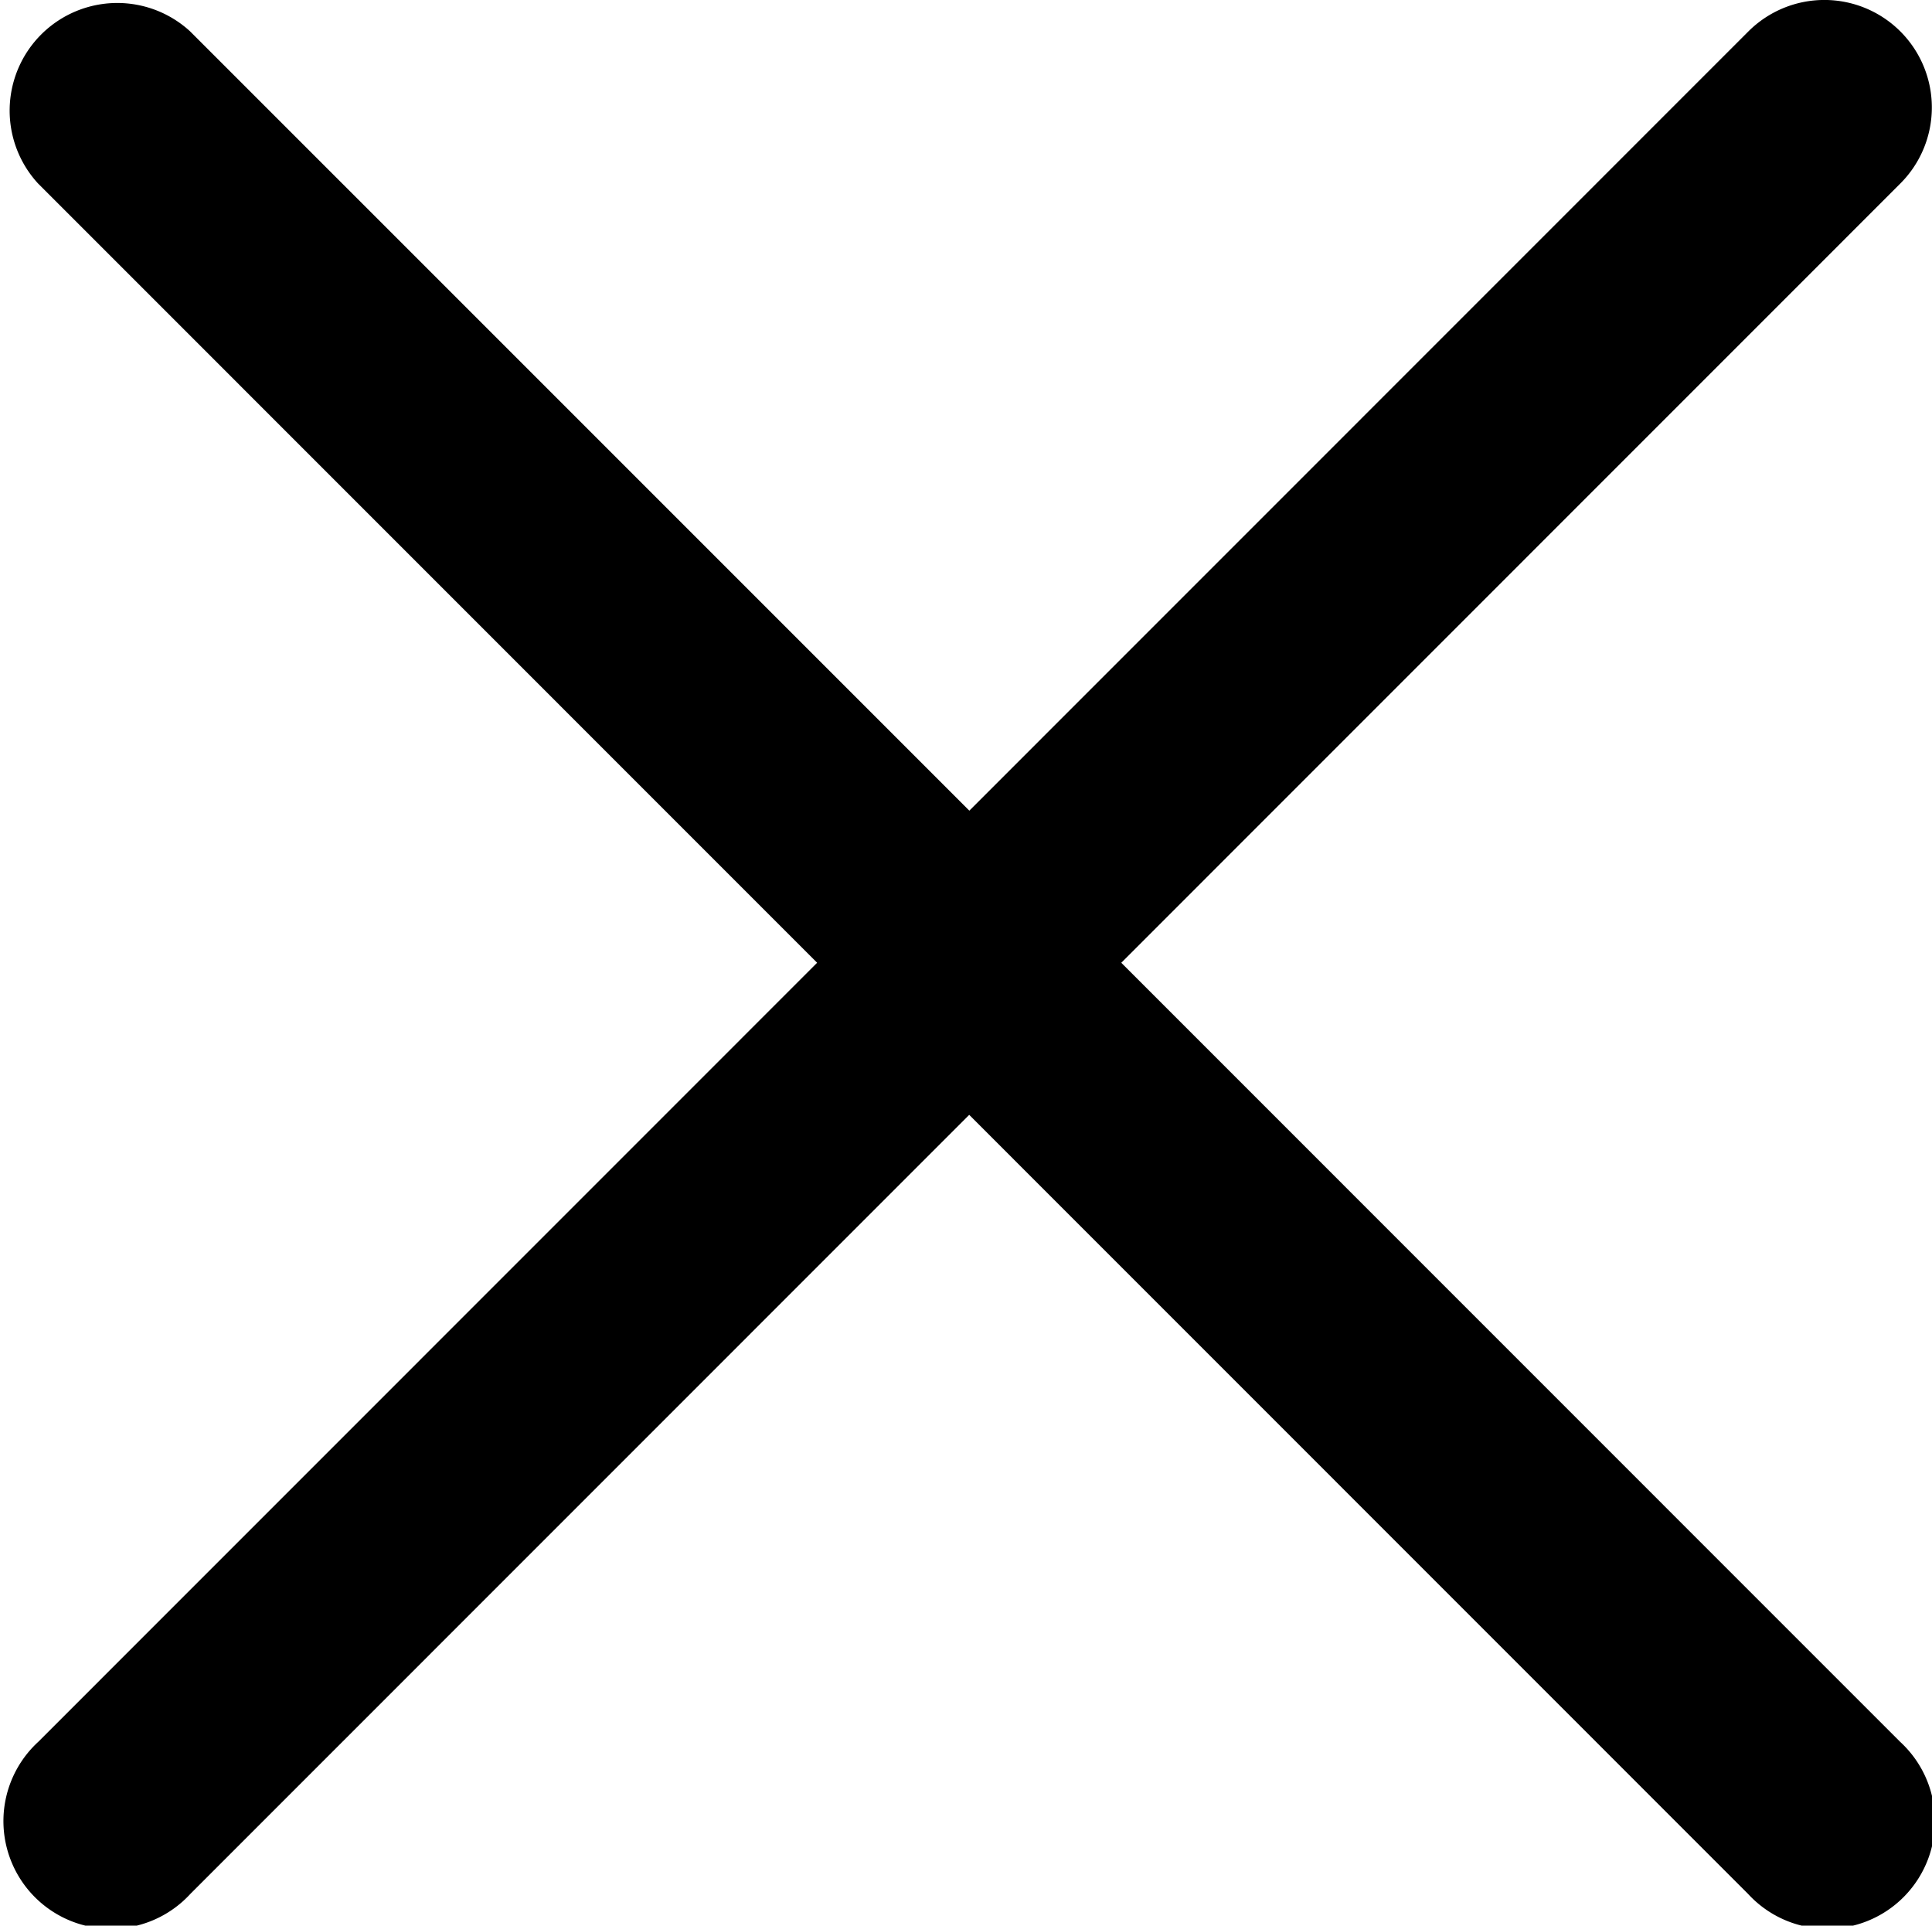 <svg xmlns="http://www.w3.org/2000/svg" width="15.365" height="15.313" viewBox="0 0 15.365 15.313">
    <path id="Path_13610" data-name="Path 13610"
        d="M30.891,16.221a.755.755,0,0,0-1.068,0l-6.266,6.267L17.29,16.221a.756.756,0,0,0-1.068,1.068l6.266,6.267-6.266,6.267a.756.756,0,1,0,1.068,1.068l6.266-6.267,6.266,6.267a.756.756,0,1,0,1.068-1.068l-6.266-6.267,6.266-6.267A.755.755,0,0,0,30.891,16.221Z"
        transform="translate(-15.848 -15.9)" fill="currentColor" stroke="currentColor" stroke-width="0.2" />
</svg>